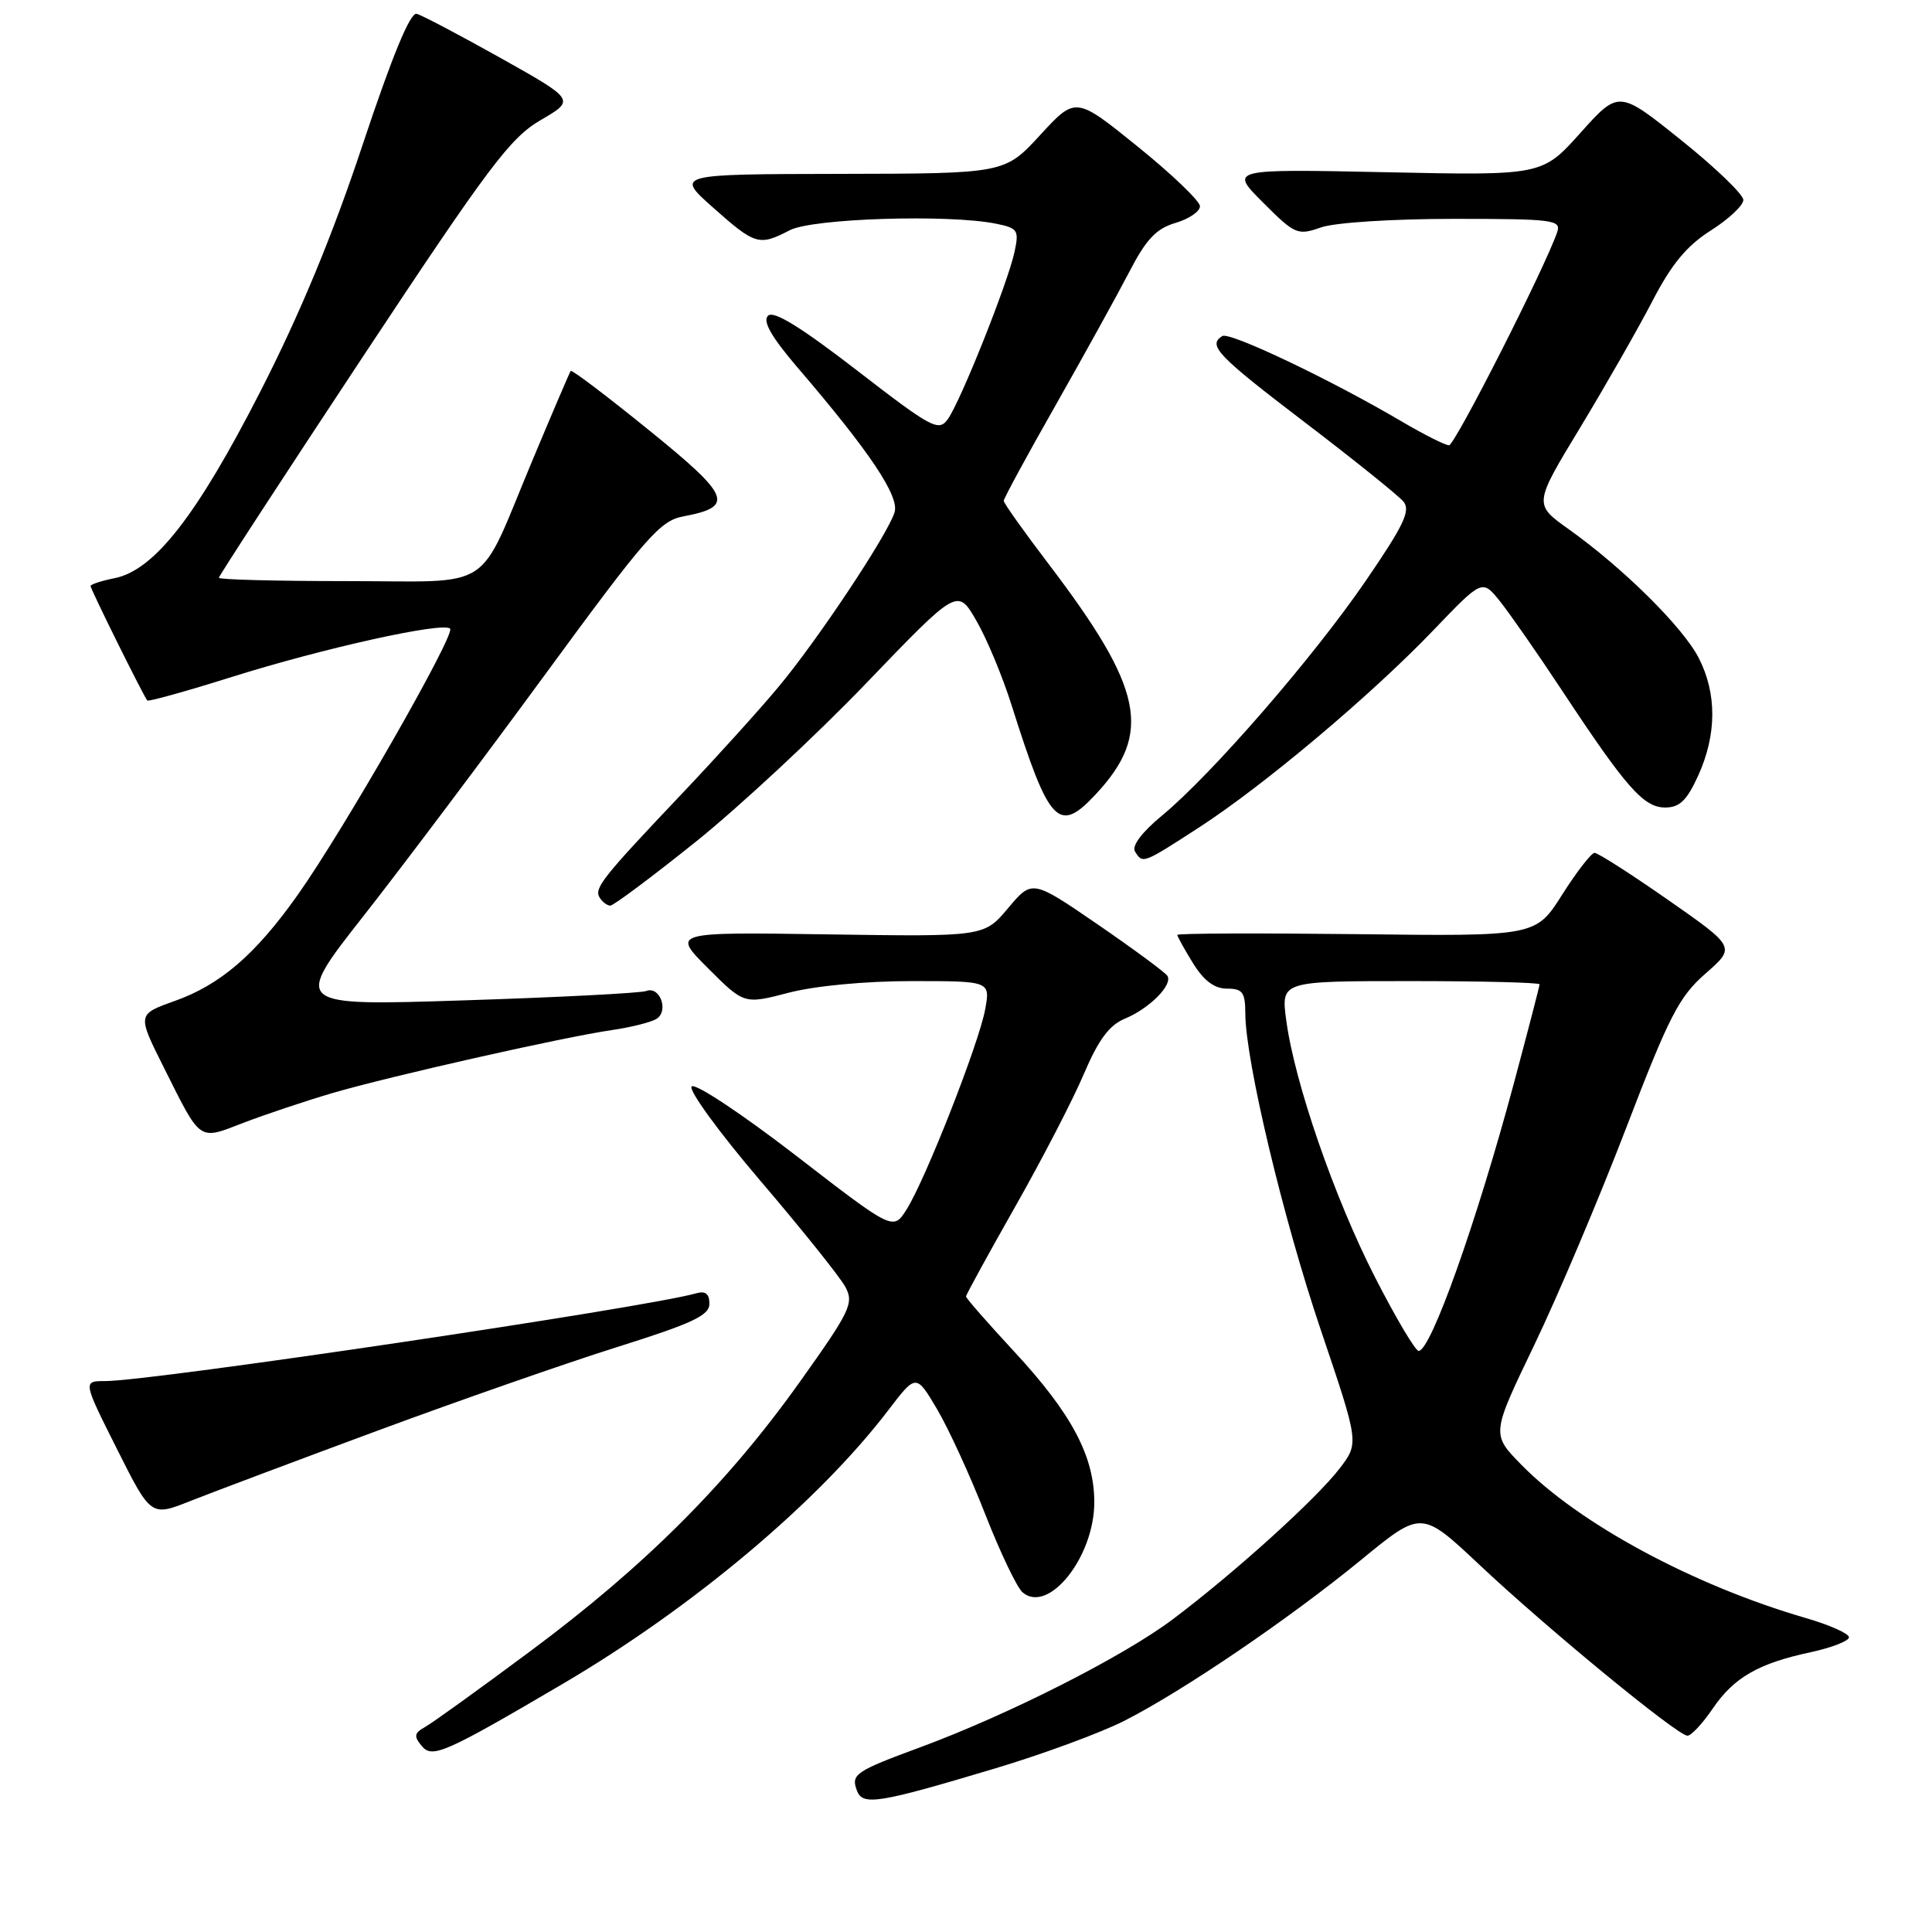 <?xml version="1.0" encoding="UTF-8" standalone="no"?>
<!DOCTYPE svg PUBLIC "-//W3C//DTD SVG 1.1//EN" "http://www.w3.org/Graphics/SVG/1.1/DTD/svg11.dtd" >
<svg xmlns="http://www.w3.org/2000/svg" xmlns:xlink="http://www.w3.org/1999/xlink" version="1.1" viewBox="0 0 256 256">
 <g >
 <path fill="currentColor"
d=" M 131.84 234.33 C 138.07 232.47 145.76 229.64 148.91 228.05 C 156.64 224.14 170.77 214.55 180.43 206.63 C 188.36 200.13 188.36 200.13 196.04 207.35 C 205.04 215.82 222.30 230.00 223.60 229.99 C 224.09 229.99 225.59 228.39 226.92 226.43 C 229.75 222.27 232.98 220.41 239.95 218.92 C 242.73 218.32 245.00 217.43 245.00 216.95 C 245.00 216.46 242.41 215.30 239.25 214.39 C 224.38 210.07 209.19 201.88 201.55 194.05 C 197.62 190.03 197.62 190.03 203.28 178.26 C 206.39 171.79 211.87 158.85 215.46 149.50 C 221.17 134.61 222.48 132.07 225.99 129.00 C 229.99 125.50 229.99 125.50 221.04 119.25 C 216.11 115.81 211.72 113.00 211.29 113.01 C 210.86 113.01 208.93 115.50 207.00 118.54 C 203.50 124.07 203.50 124.07 179.75 123.78 C 166.69 123.63 156.00 123.67 156.00 123.88 C 156.00 124.09 156.94 125.78 158.08 127.63 C 159.52 129.95 160.91 131.00 162.58 131.00 C 164.64 131.00 165.00 131.48 165.01 134.25 C 165.02 140.51 170.02 161.49 175.03 176.28 C 180.08 191.21 180.08 191.21 177.53 194.55 C 174.47 198.56 163.69 208.32 155.46 214.52 C 148.93 219.45 133.73 227.16 122.00 231.50 C 113.30 234.71 112.72 235.11 113.56 237.29 C 114.33 239.29 116.38 238.96 131.84 234.33 Z  M 74.50 223.16 C 91.78 213.01 108.43 199.02 117.71 186.85 C 121.39 182.03 121.39 182.03 124.19 186.76 C 125.72 189.37 128.60 195.64 130.57 200.70 C 132.55 205.75 134.77 210.40 135.52 211.02 C 138.97 213.88 144.99 206.29 145.00 199.07 C 145.00 192.97 142.02 187.34 134.44 179.15 C 130.90 175.33 128.00 172.02 128.00 171.79 C 128.00 171.57 130.92 166.24 134.49 159.94 C 138.06 153.65 142.17 145.72 143.61 142.32 C 145.55 137.77 146.98 135.84 149.05 134.98 C 152.31 133.63 155.42 130.50 154.69 129.31 C 154.41 128.86 150.27 125.80 145.48 122.51 C 136.77 116.54 136.77 116.54 133.58 120.33 C 130.40 124.12 130.40 124.12 109.71 123.81 C 89.02 123.50 89.02 123.50 93.81 128.29 C 98.60 133.08 98.60 133.08 104.51 131.54 C 108.00 130.63 114.68 130.00 120.82 130.00 C 131.22 130.00 131.22 130.00 130.54 133.75 C 129.72 138.24 122.62 156.34 120.12 160.27 C 118.35 163.07 118.35 163.07 105.43 153.09 C 98.32 147.61 92.12 143.49 91.65 143.96 C 91.18 144.42 95.29 150.06 100.78 156.49 C 106.27 162.92 111.33 169.24 112.02 170.53 C 113.17 172.69 112.68 173.71 105.92 183.19 C 96.34 196.63 85.38 207.57 70.27 218.79 C 63.55 223.79 57.27 228.31 56.32 228.84 C 54.88 229.64 54.81 230.07 55.89 231.36 C 57.27 233.03 58.94 232.30 74.50 223.16 Z  M 50.00 189.58 C 60.73 185.61 75.01 180.62 81.75 178.50 C 91.74 175.36 94.00 174.30 94.00 172.76 C 94.00 171.43 93.48 171.02 92.25 171.37 C 85.66 173.26 20.11 183.00 13.94 183.00 C 10.98 183.00 10.98 183.00 15.49 191.98 C 20.00 200.97 20.00 200.97 25.25 198.88 C 28.14 197.74 39.27 193.55 50.00 189.58 Z  M 44.00 144.85 C 51.69 142.60 74.56 137.44 81.08 136.49 C 83.61 136.12 86.26 135.46 86.98 135.01 C 88.66 133.98 87.45 130.62 85.64 131.31 C 84.91 131.59 74.07 132.15 61.56 132.55 C 38.81 133.29 38.81 133.29 48.16 121.38 C 53.30 114.84 64.16 100.39 72.30 89.28 C 85.56 71.18 87.46 69.00 90.52 68.43 C 97.38 67.14 96.84 65.78 85.98 56.99 C 80.42 52.48 75.76 48.95 75.62 49.15 C 75.48 49.34 73.20 54.67 70.55 61.00 C 63.12 78.76 65.83 77.00 45.98 77.00 C 36.64 77.00 29.00 76.80 29.00 76.56 C 29.00 76.32 37.56 63.18 48.02 47.36 C 64.77 22.04 67.59 18.28 71.63 15.92 C 76.23 13.24 76.23 13.24 66.36 7.70 C 60.93 4.66 55.92 2.02 55.21 1.83 C 54.36 1.61 51.99 7.35 48.05 19.18 C 44.03 31.29 39.75 41.60 34.48 51.91 C 26.07 68.35 20.44 75.56 15.19 76.61 C 13.44 76.96 12.00 77.43 12.00 77.65 C 12.00 78.08 19.04 92.28 19.52 92.82 C 19.67 92.99 24.68 91.60 30.65 89.72 C 42.90 85.87 58.70 82.37 59.64 83.30 C 60.38 84.05 45.51 110.04 39.44 118.59 C 33.84 126.50 29.20 130.49 23.11 132.65 C 18.18 134.41 18.18 134.41 21.71 141.45 C 26.69 151.41 26.24 151.10 32.28 148.77 C 35.15 147.67 40.42 145.91 44.00 144.85 Z  M 92.12 111.60 C 97.88 106.98 108.06 97.52 114.74 90.57 C 126.88 77.93 126.88 77.93 129.36 82.22 C 130.73 84.57 132.85 89.65 134.06 93.50 C 139.04 109.24 140.26 110.53 145.19 105.25 C 152.74 97.15 151.54 91.29 138.93 74.71 C 135.67 70.43 133.00 66.67 133.00 66.36 C 133.00 66.05 136.10 60.33 139.90 53.65 C 143.69 46.97 148.08 39.02 149.65 36.00 C 151.87 31.71 153.21 30.29 155.75 29.54 C 157.54 29.02 159.00 28.02 159.00 27.33 C 159.00 26.64 155.29 23.09 150.76 19.43 C 142.53 12.78 142.53 12.78 137.83 17.89 C 133.13 23.00 133.13 23.00 111.31 23.04 C 89.50 23.08 89.50 23.08 94.50 27.52 C 100.08 32.47 100.58 32.62 104.64 30.51 C 107.64 28.94 125.58 28.37 131.92 29.63 C 134.87 30.22 135.05 30.49 134.43 33.38 C 133.55 37.48 127.24 53.30 125.57 55.57 C 124.37 57.22 123.41 56.70 113.54 49.07 C 106.05 43.29 102.49 41.11 101.76 41.84 C 101.03 42.57 102.21 44.64 105.68 48.70 C 115.26 59.87 119.21 65.77 118.53 67.90 C 117.57 70.93 108.35 84.79 103.17 91.00 C 100.65 94.03 94.95 100.33 90.52 105.00 C 79.77 116.34 78.69 117.69 79.46 118.94 C 79.82 119.52 80.46 120.00 80.87 120.00 C 81.29 120.00 86.35 116.22 92.12 111.60 Z  M 158.82 109.68 C 167.41 104.13 181.73 92.08 189.95 83.49 C 196.40 76.76 196.40 76.76 198.72 79.63 C 199.99 81.21 203.71 86.55 206.98 91.50 C 215.49 104.39 217.79 107.00 220.65 107.00 C 222.56 107.00 223.52 106.07 225.03 102.75 C 227.48 97.34 227.51 91.92 225.10 87.20 C 223.02 83.13 215.11 75.29 207.86 70.12 C 203.22 66.82 203.22 66.82 209.38 56.66 C 212.76 51.07 217.07 43.52 218.96 39.88 C 221.49 34.99 223.51 32.56 226.69 30.54 C 229.06 29.04 231.00 27.22 231.00 26.49 C 231.00 25.77 227.29 22.19 222.75 18.56 C 214.50 11.94 214.50 11.94 209.42 17.60 C 204.35 23.26 204.35 23.26 183.63 22.82 C 162.91 22.39 162.91 22.39 167.35 26.83 C 171.60 31.08 171.93 31.22 175.05 30.13 C 176.88 29.49 184.52 29.00 192.62 29.00 C 205.82 29.00 206.89 29.14 206.34 30.75 C 204.69 35.55 192.78 59.00 192.00 59.00 C 191.50 59.00 188.74 57.61 185.86 55.92 C 176.42 50.35 162.93 43.92 161.96 44.53 C 159.98 45.75 161.30 47.12 172.88 55.95 C 179.41 60.93 185.30 65.66 185.96 66.46 C 186.95 67.64 186.02 69.59 180.95 76.99 C 174.00 87.14 160.54 102.64 153.97 108.07 C 151.32 110.25 149.94 112.09 150.39 112.82 C 151.41 114.48 151.41 114.48 158.82 109.68 Z  M 182.20 169.25 C 176.80 158.69 171.52 143.40 170.43 135.16 C 169.74 130.00 169.74 130.00 186.87 130.00 C 196.29 130.00 204.00 130.19 204.00 130.43 C 204.00 130.66 202.45 136.62 200.56 143.68 C 195.62 162.05 189.59 179.00 187.98 179.00 C 187.54 179.00 184.94 174.61 182.20 169.25 Z "/>
</g>
</svg>
